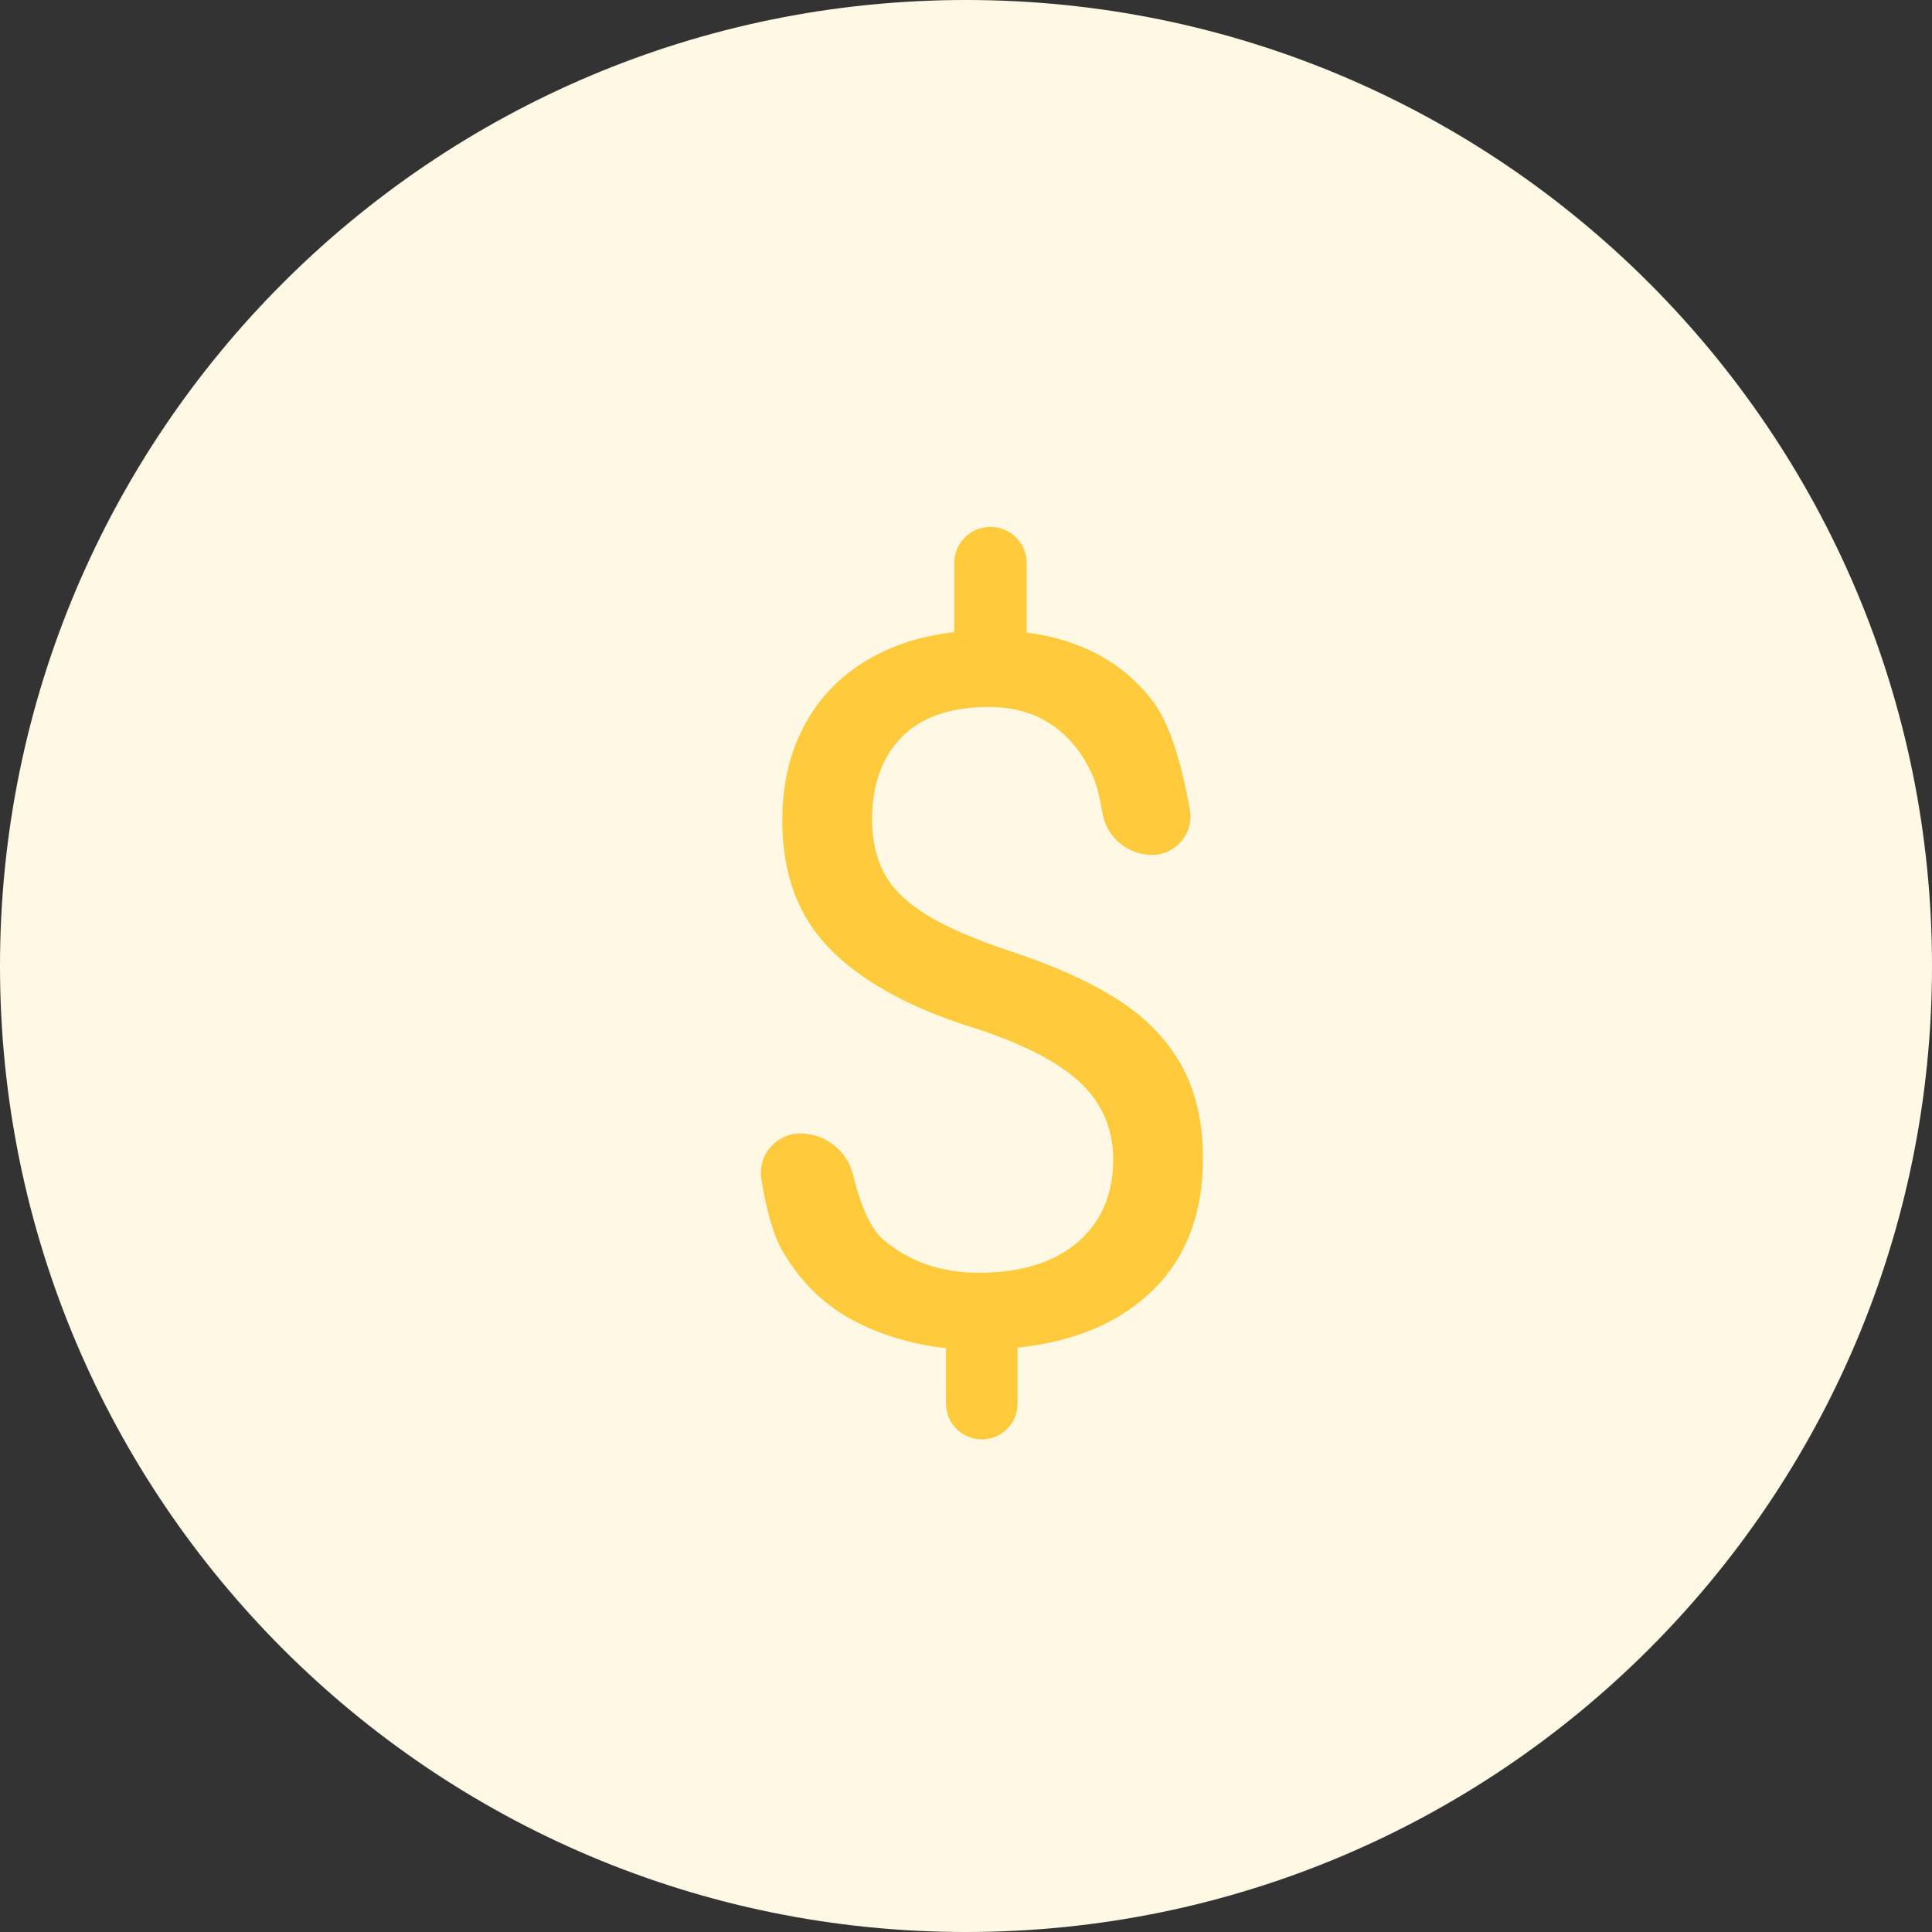 <?xml version="1.0" encoding="UTF-8"?>
<svg width="50px" height="50px" viewBox="0 0 50 50" version="1.1" xmlns="http://www.w3.org/2000/svg" xmlns:xlink="http://www.w3.org/1999/xlink">
    <rect x="0" y="0" width="50" height="50" fill="#333333" stroke="none"/>
    <!-- Generator: sketchtool 54.1 (76490) - https://sketchapp.com -->
    <title>430A9F24-C5C9-4796-9C3D-D016DC1FB2D2@1.00x</title>
    <desc>Created with sketchtool.</desc>
    <g id="Dashboard" stroke="none" stroke-width="1" fill="none" fill-rule="evenodd">
        <g id="Dashboard-" transform="translate(-979, -240)" fill-rule="nonzero">
            <g id="Group-8" transform="translate(979, 240)">
                <g id="noun_Video_68841-Copy-2" fill="#FFF8E4">
                    <path d="M25,0 C11.194,0 0,11.194 0,25 C0,38.806 11.194,50 25,50 C38.806,50 50,38.806 50,25 C50,11.194 38.806,0 25,0 L25,0 Z" id="Shape"></path>
                </g>
                <path d="M31.133,29.98 C31.133,31.397 30.706,32.528 29.853,33.374 C28.999,34.219 27.827,34.72 26.335,34.877 L26.335,36.325 C26.335,36.837 25.921,37.251 25.409,37.251 L25.409,37.251 C24.898,37.251 24.483,36.837 24.483,36.325 L24.483,34.89 C23.572,34.79 22.747,34.538 22.01,34.132 C21.272,33.726 20.678,33.125 20.226,32.33 C20.015,31.957 19.841,31.354 19.704,30.521 L19.704,30.521 C19.612,29.965 19.989,29.439 20.545,29.348 C20.6,29.339 20.656,29.334 20.711,29.334 L20.711,29.334 C21.361,29.334 21.927,29.779 22.08,30.411 C22.287,31.265 22.554,31.828 22.88,32.1 C23.551,32.659 24.367,32.939 25.328,32.939 C26.422,32.939 27.276,32.675 27.889,32.149 C28.502,31.623 28.809,30.909 28.809,30.005 C28.809,29.243 28.541,28.597 28.007,28.066 C27.472,27.536 26.576,27.06 25.316,26.637 C23.651,26.132 22.389,25.456 21.531,24.611 C20.674,23.766 20.245,22.643 20.245,21.243 C20.245,20.331 20.425,19.528 20.786,18.832 C21.146,18.136 21.66,17.576 22.327,17.154 C22.994,16.731 23.783,16.466 24.695,16.358 L24.695,14.575 C24.695,14.056 25.115,13.636 25.633,13.636 L25.633,13.636 C26.151,13.636 26.571,14.056 26.571,14.575 L26.571,16.371 C27.972,16.553 29.055,17.139 29.822,18.129 C30.226,18.651 30.55,19.593 30.794,20.956 L30.794,20.956 C30.891,21.496 30.531,22.013 29.991,22.11 C29.933,22.12 29.874,22.125 29.815,22.125 L29.815,22.125 C29.178,22.125 28.634,21.664 28.53,21.035 C28.467,20.653 28.392,20.355 28.305,20.143 C28.069,19.567 27.721,19.115 27.261,18.788 C26.801,18.461 26.248,18.297 25.602,18.297 C24.599,18.297 23.843,18.558 23.334,19.08 C22.824,19.602 22.569,20.311 22.569,21.206 C22.569,21.752 22.677,22.223 22.892,22.616 C23.108,23.01 23.472,23.364 23.986,23.679 C24.5,23.994 25.212,24.305 26.124,24.611 C27.243,24.976 28.166,25.388 28.896,25.848 C29.625,26.308 30.18,26.873 30.561,27.544 C30.942,28.216 31.133,29.028 31.133,29.98 Z" id="$" fill="#FFCB3D"></path>
            </g>
        </g>
    </g>
</svg>